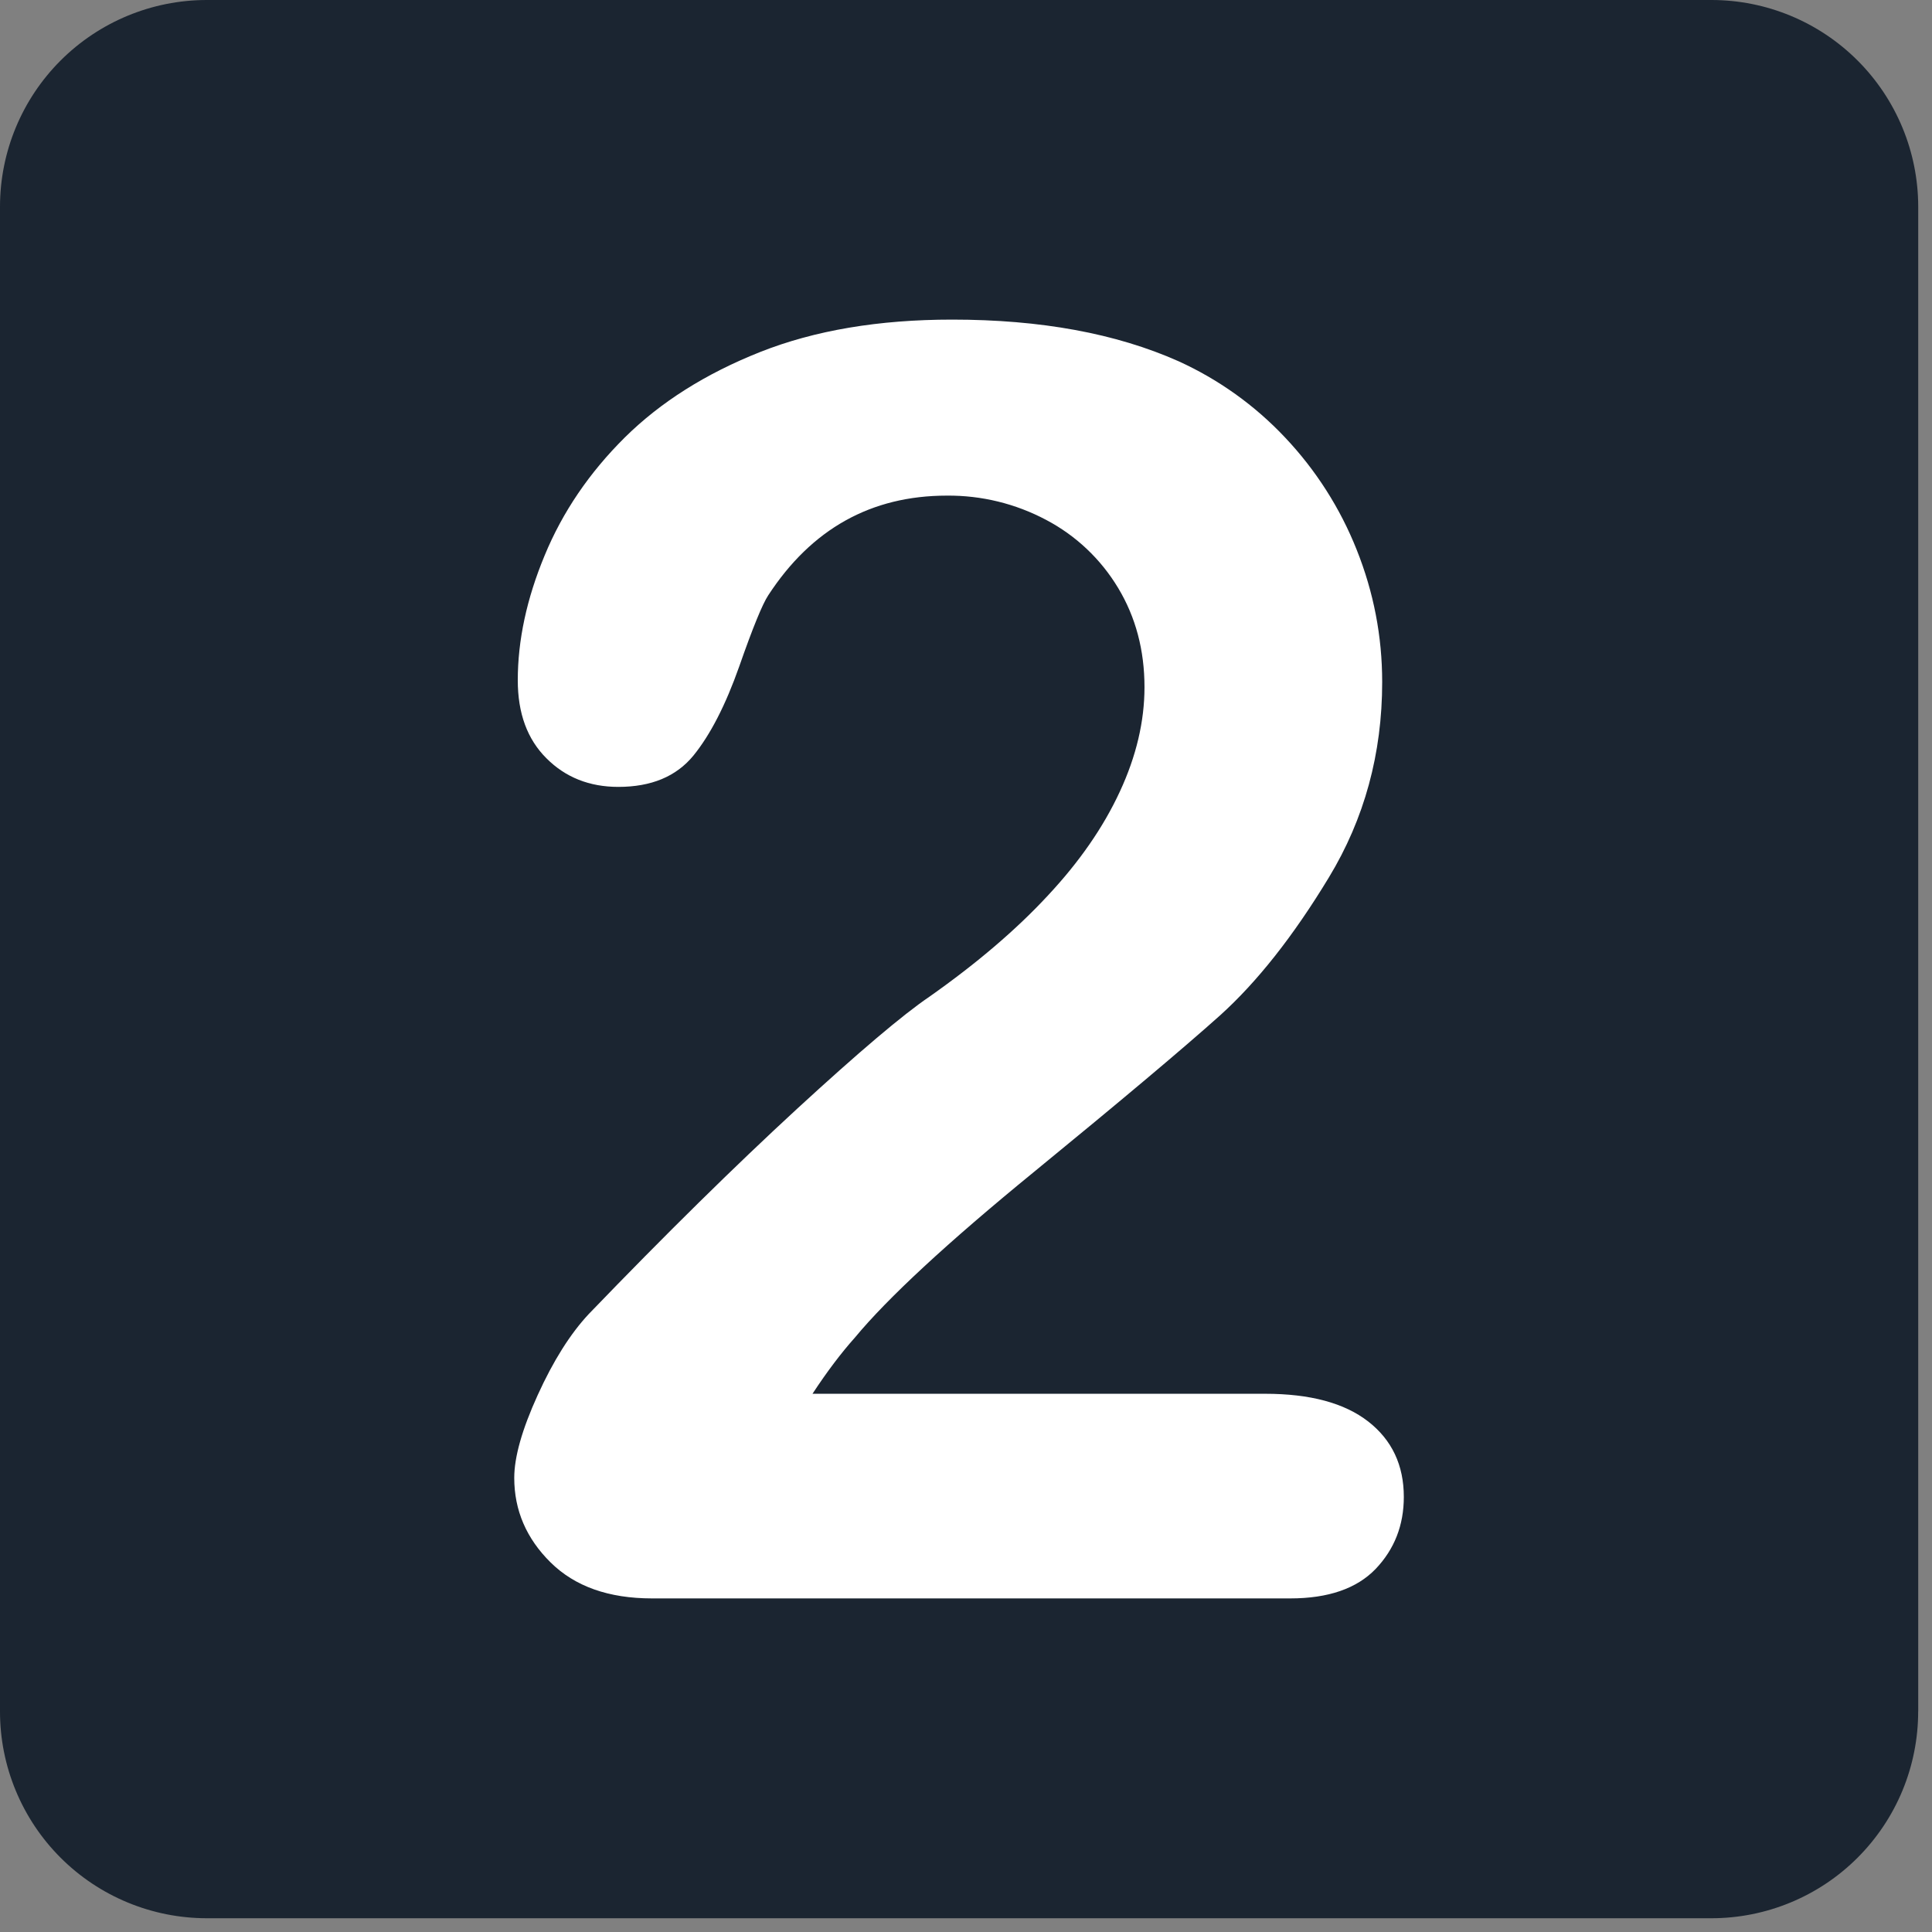 <svg width="75" height="75" viewBox="0 0 75 75" fill="none" xmlns="http://www.w3.org/2000/svg">
<rect x="0" y="0" width="75" height="75" fill="#808080" stroke="none"/>
<g clip-path="url(#clip0)">
<path d="M74.463 66.435C74.464 67.489 74.257 68.533 73.854 69.508C73.451 70.482 72.859 71.367 72.114 72.113C71.369 72.859 70.484 73.451 69.51 73.854C68.536 74.258 67.492 74.466 66.437 74.466H8.024C6.97 74.465 5.926 74.257 4.952 73.853C3.978 73.45 3.093 72.858 2.348 72.112C1.603 71.367 1.012 70.481 0.609 69.507C0.206 68.533 -0.001 67.489 1.36914e-06 66.435V8.026C0 5.898 0.846 3.857 2.35 2.352C3.855 0.847 5.896 0.001 8.024 0L66.438 0C68.567 0 70.608 0.846 72.113 2.351C73.618 3.856 74.464 5.898 74.465 8.026V66.435H74.463Z" fill="#1B2531"/>
<path d="M31.541 54.106H49.109C50.861 54.106 52.192 54.465 53.116 55.184C54.035 55.901 54.496 56.878 54.496 58.111C54.496 59.21 54.131 60.142 53.402 60.906C52.668 61.668 51.564 62.05 50.086 62.05H25.312C23.627 62.05 22.316 61.584 21.374 60.653C20.434 59.725 19.963 58.629 19.963 57.37C19.963 56.565 20.265 55.492 20.873 54.157C21.479 52.824 22.14 51.775 22.856 51.01C25.839 47.912 28.536 45.26 30.935 43.05C33.339 40.84 35.052 39.388 36.081 38.691C37.927 37.391 39.457 36.082 40.673 34.77C41.9 33.459 42.833 32.112 43.472 30.73C44.112 29.353 44.429 27.998 44.429 26.678C44.429 25.241 44.088 23.956 43.405 22.823C42.733 21.704 41.767 20.79 40.611 20.182C39.425 19.552 38.101 19.228 36.758 19.24C33.819 19.24 31.505 20.53 29.823 23.11C29.599 23.448 29.222 24.368 28.698 25.868C28.167 27.373 27.573 28.528 26.915 29.336C26.249 30.145 25.281 30.547 24.003 30.547C22.882 30.547 21.949 30.177 21.211 29.435C20.468 28.695 20.1 27.688 20.1 26.407C20.1 24.859 20.445 23.242 21.143 21.563C21.839 19.877 22.875 18.352 24.254 16.983C25.641 15.613 27.386 14.508 29.506 13.666C31.627 12.825 34.112 12.407 36.962 12.407C40.396 12.407 43.321 12.942 45.748 14.022C47.306 14.73 48.712 15.736 49.886 16.983C51.08 18.246 52.024 19.724 52.666 21.34C53.325 22.991 53.656 24.7 53.656 26.475C53.656 29.257 52.966 31.786 51.587 34.062C50.206 36.342 48.797 38.123 47.364 39.416C45.923 40.706 43.518 42.728 40.141 45.492C36.763 48.251 34.453 50.397 33.192 51.919C32.653 52.522 32.099 53.255 31.541 54.106" fill="white"/>
</g>
<defs>
<clipPath id="clip0">
<rect width="75" height="75" fill="white"/>
</clipPath>
</defs>
</svg>
